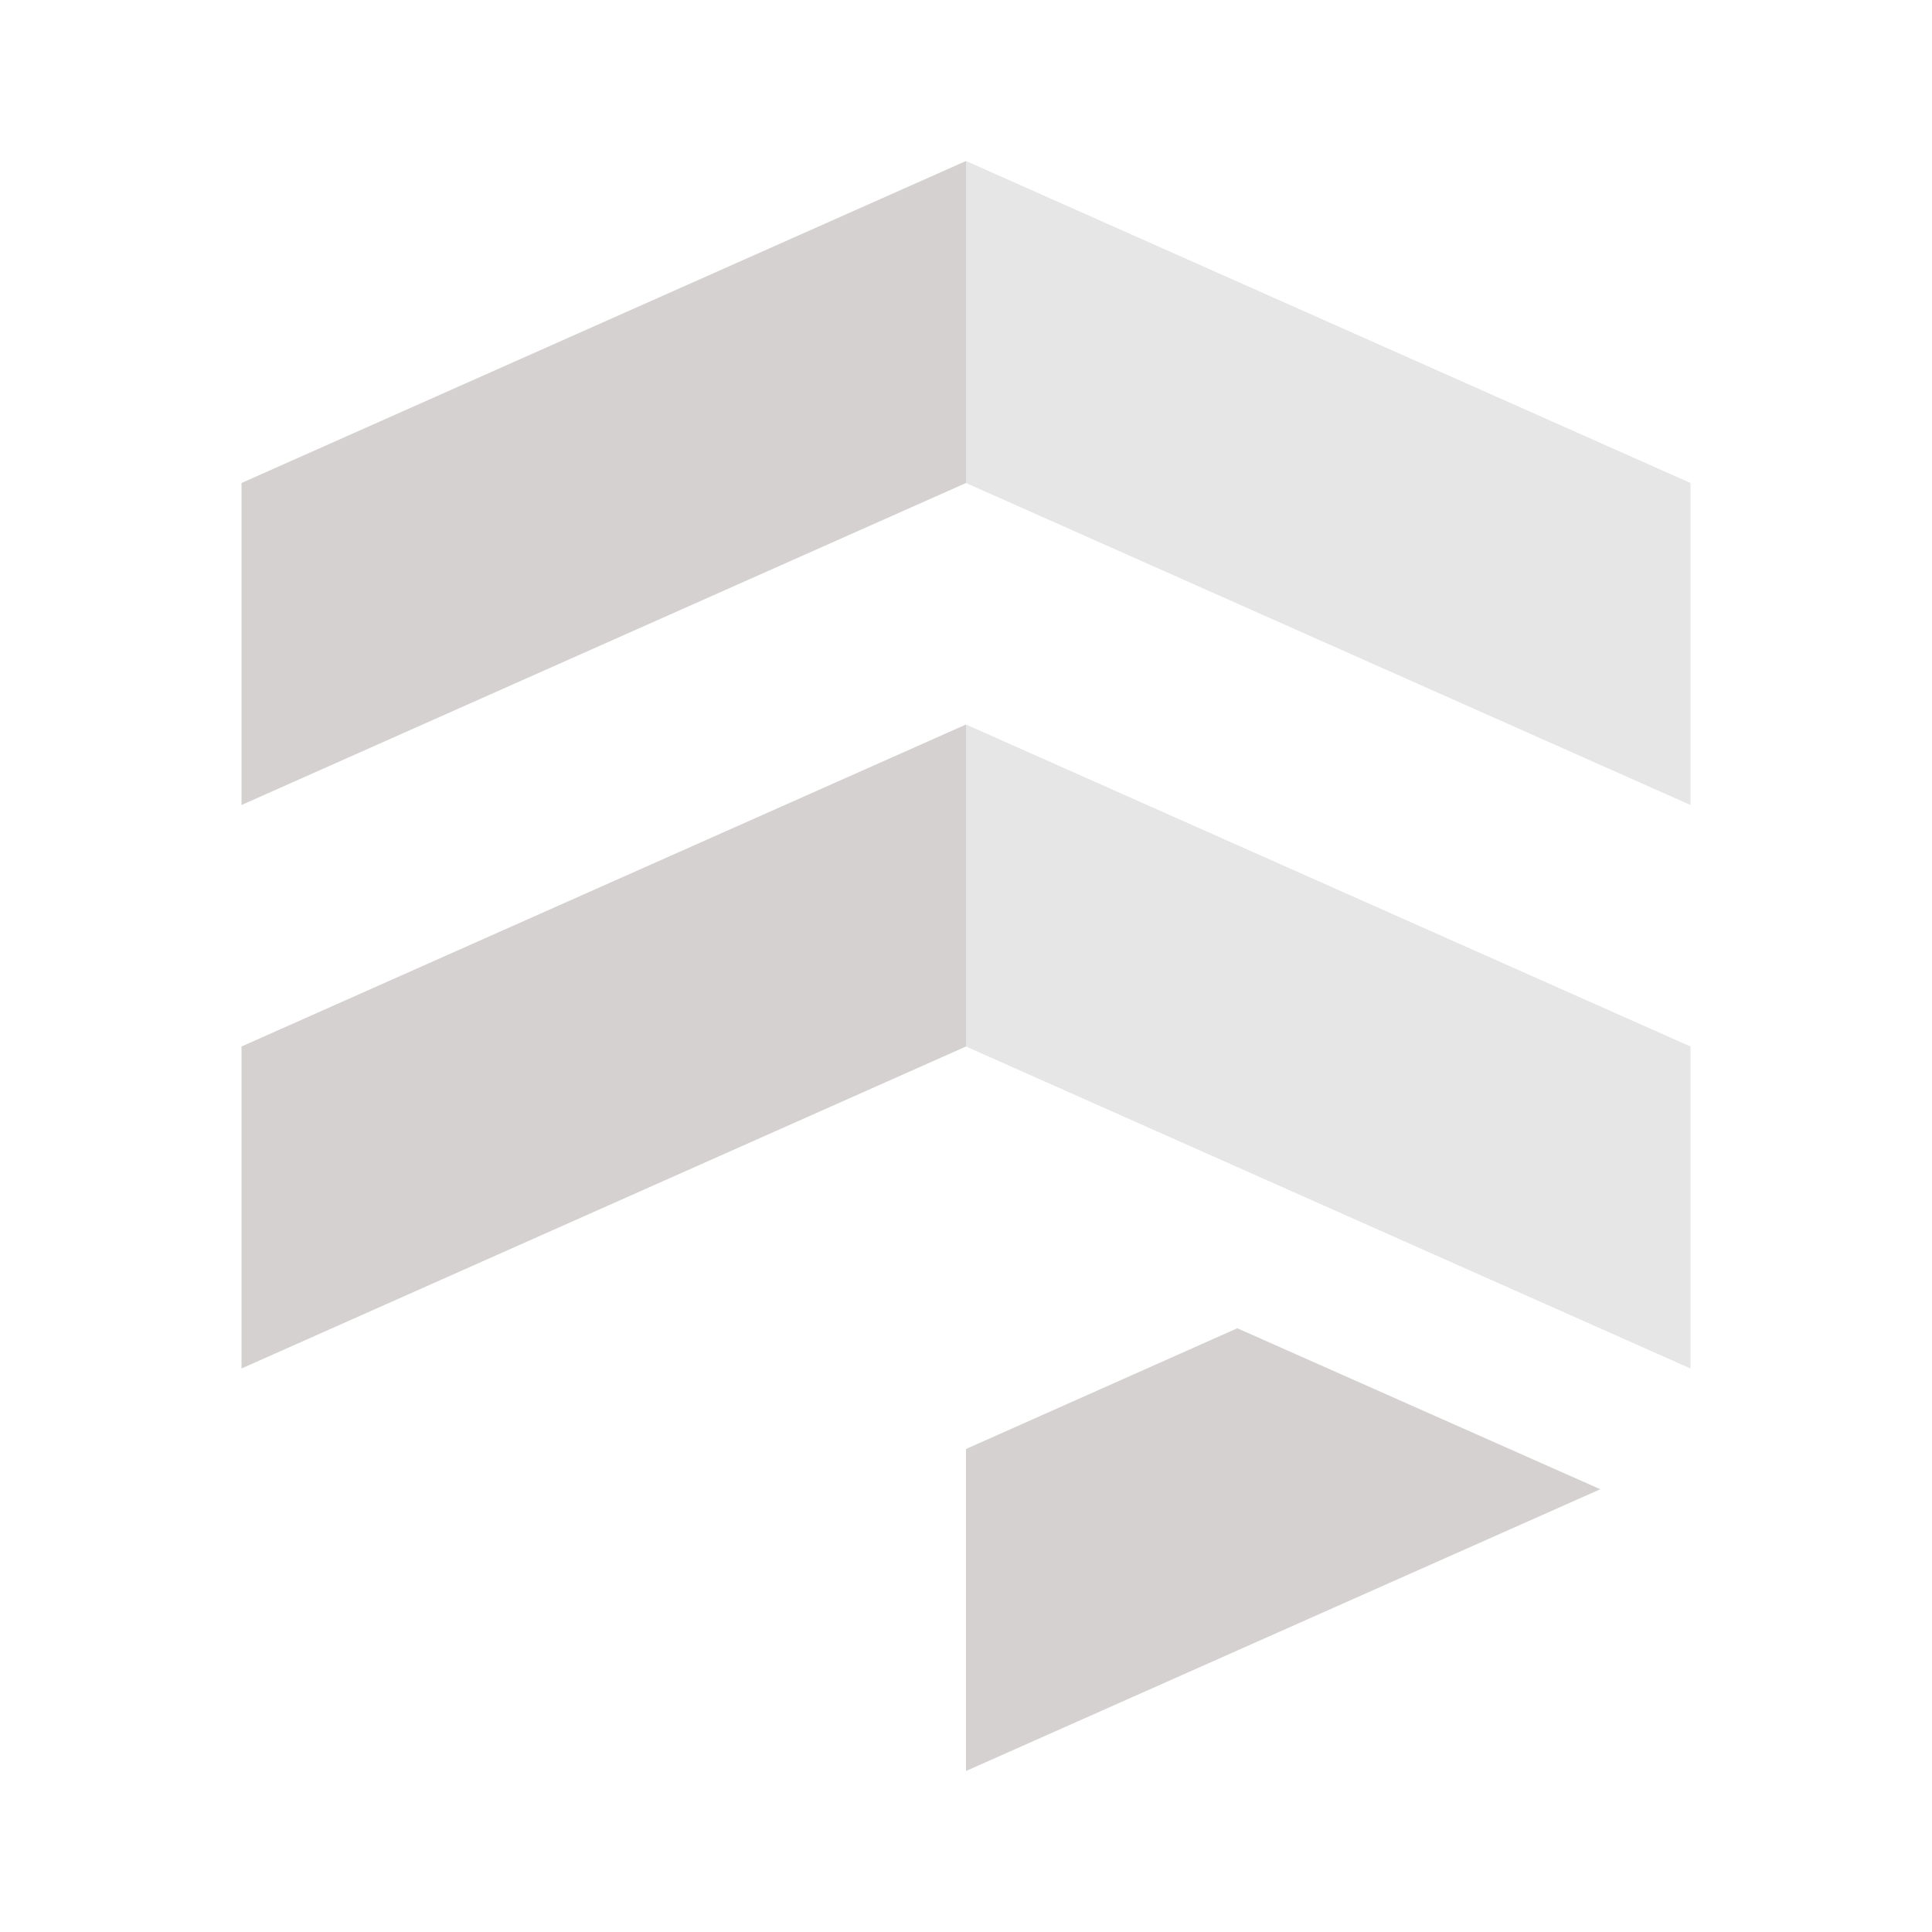 <!DOCTYPE svg PUBLIC "-//W3C//DTD SVG 1.1//EN" "http://www.w3.org/Graphics/SVG/1.1/DTD/svg11.dtd">
<!-- Uploaded to: SVG Repo, www.svgrepo.com, Transformed by: SVG Repo Mixer Tools -->
<svg width="800px" height="800px" viewBox="0 0 24 24" xmlns="http://www.w3.org/2000/svg" fill="#000000">
<g id="SVGRepo_bgCarrier" stroke-width="0"/>
<g id="SVGRepo_tracerCarrier" stroke-linecap="round" stroke-linejoin="round"/>
<g id="SVGRepo_iconCarrier"> <defs> <style>.cls-1{fill:#e6e6e6;}.cls-2{fill:#d6d1d1;}.cls-3{fill:#d6d1d1;}</style> </defs> <title>Icon_24px_Firestore_Color</title> <g data-name="Product Icons"> <g data-name="colored-32/firestore"> <g> <path class="cls-1" d="M21,13,12,9v4l9,4Zm0-7L12,2V6l9,4Z"/> <polygon id="Rectangle-7" class="cls-2" points="3 6 12 2 12 6 3 10 3 6"/> <polygon id="Rectangle-7-2" data-name="Rectangle-7" class="cls-2" points="3 13 12 9 12 13 3 17 3 13"/> <polygon id="Rectangle-7-3" data-name="Rectangle-7" class="cls-3" points="12 18 15.37 16.5 19.88 18.5 12 22 12 18"/> </g> </g> </g> </g>
</svg>